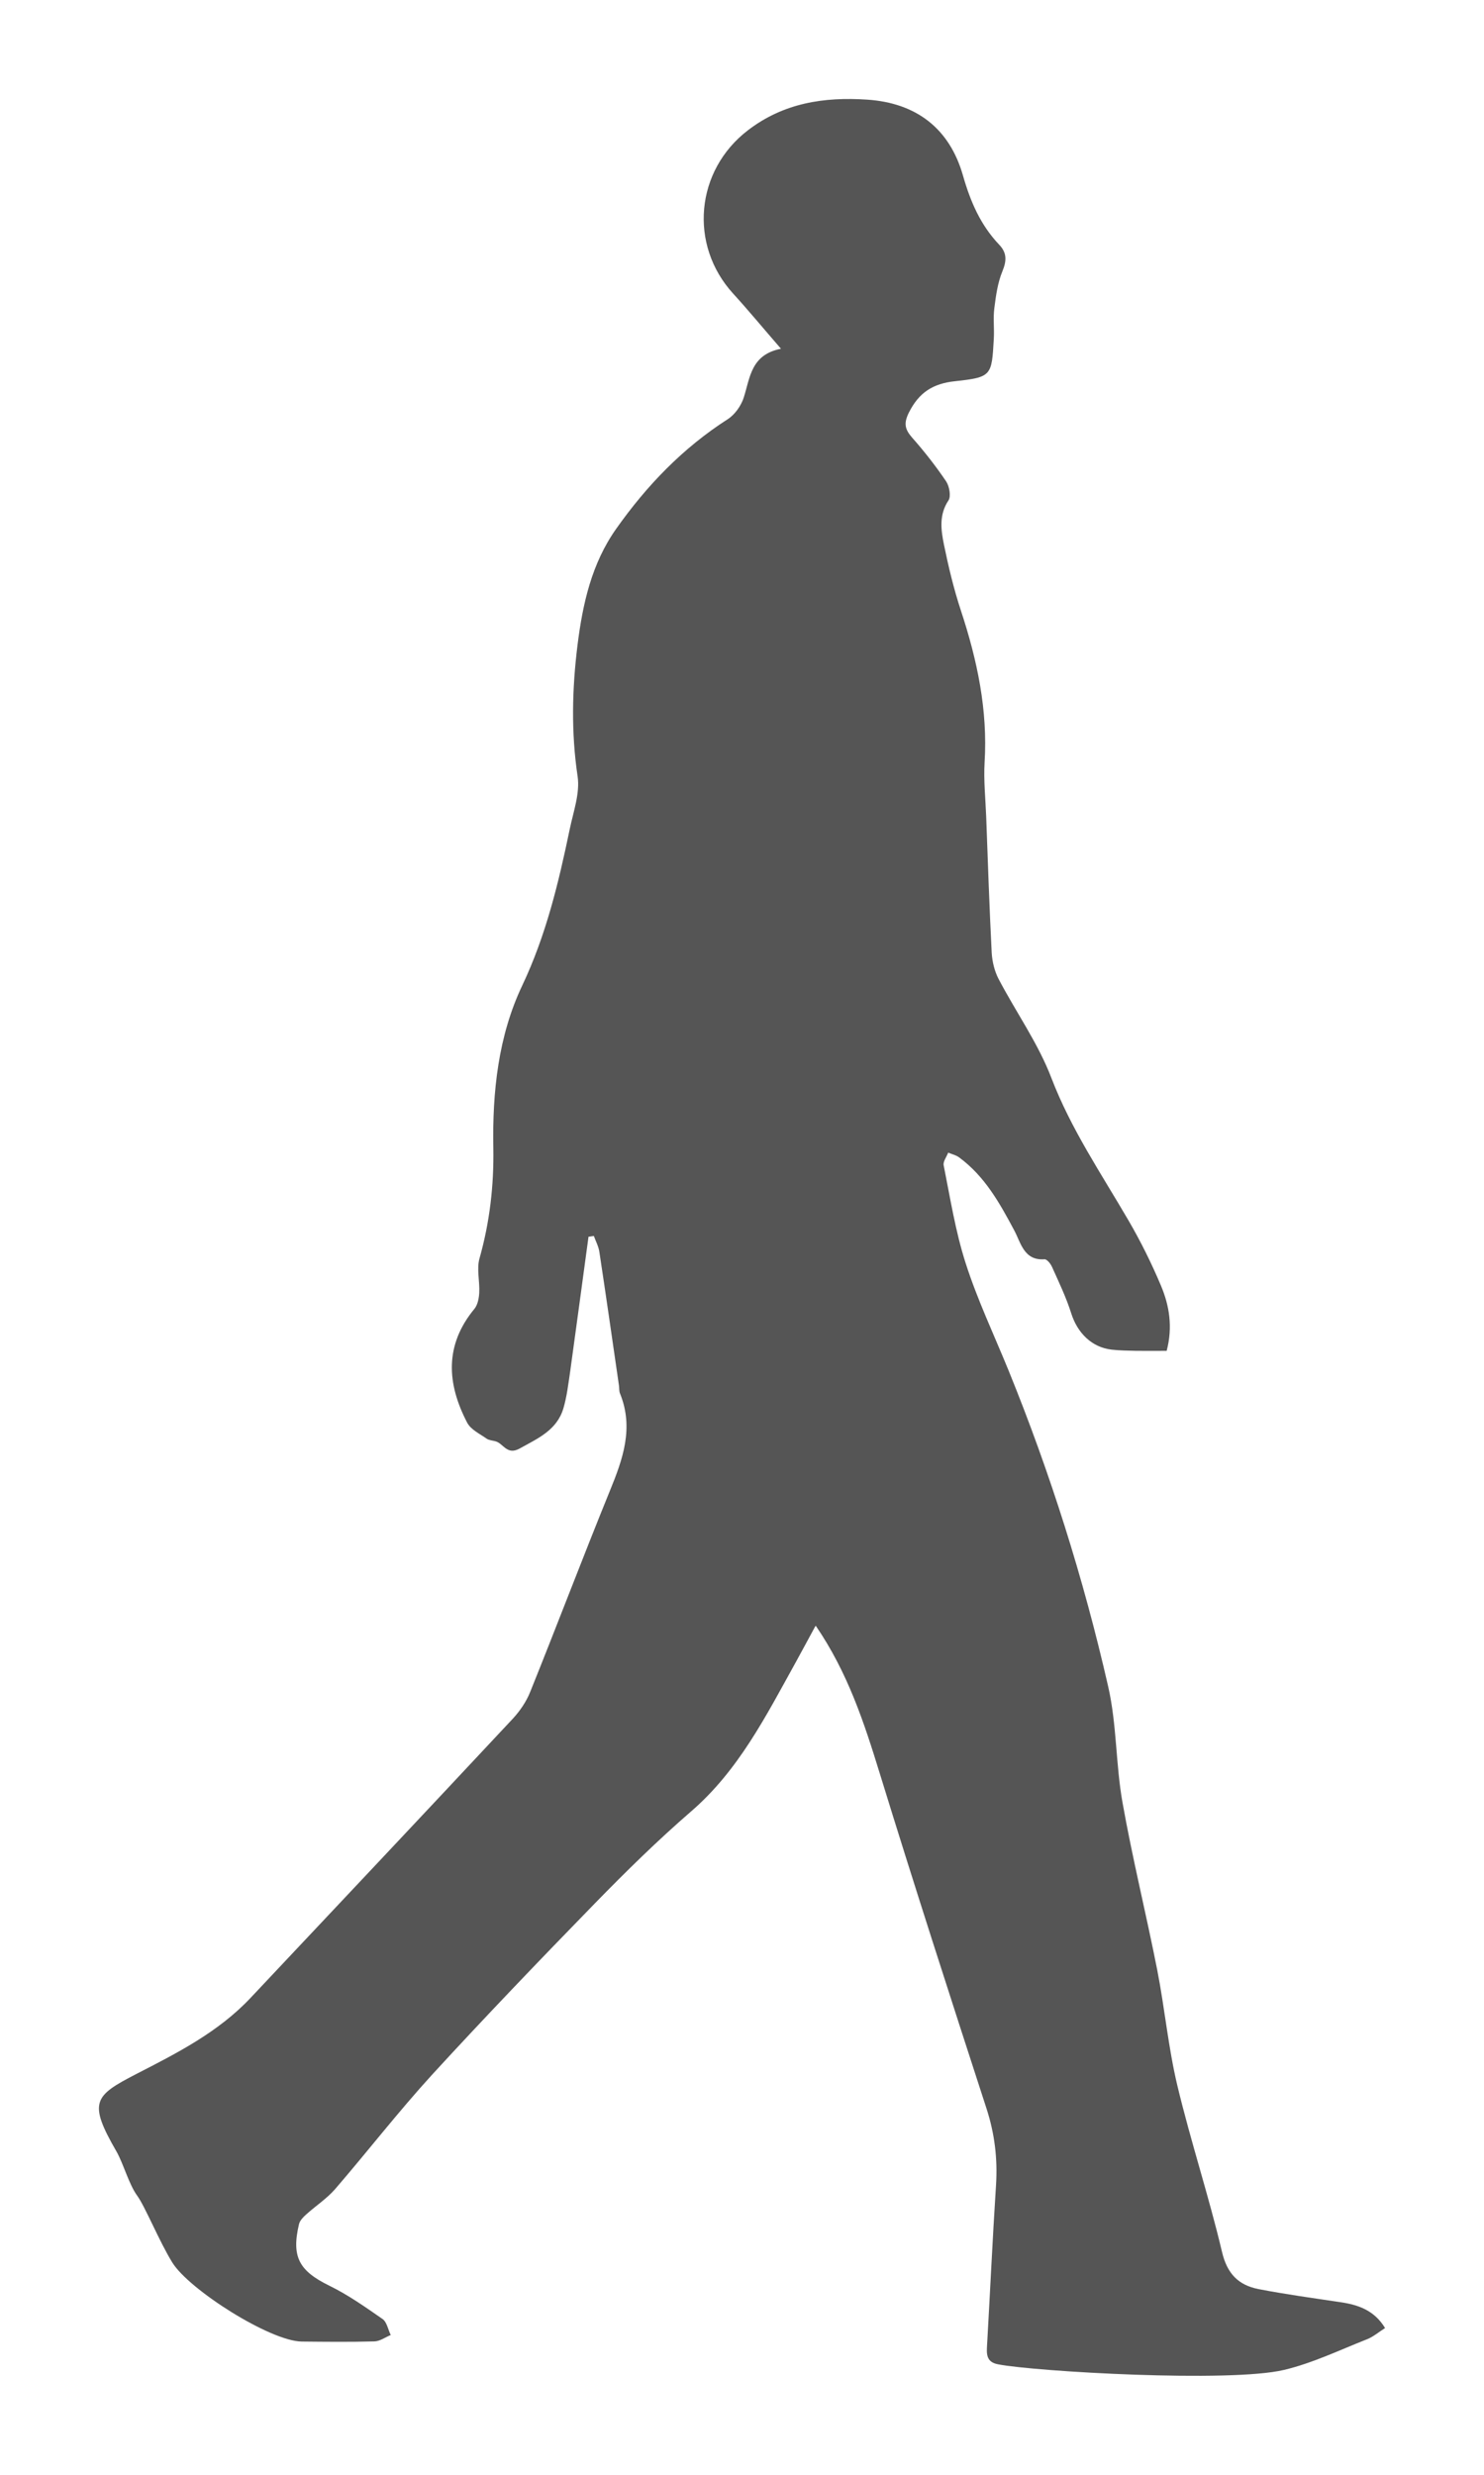 <svg width="30" height="50" viewBox="0 0 30 50" fill="none" xmlns="http://www.w3.org/2000/svg">
<g id="walk man" filter="url(#filter0_d_855_4747)">
<path id="Vector" d="M16.492 31.848C17.139 32.792 17.469 33.804 17.786 34.833C18.482 37.093 19.21 39.345 19.941 41.595C20.108 42.107 20.169 42.615 20.135 43.149C20.064 44.246 20.014 45.343 19.951 46.437C19.941 46.62 19.983 46.731 20.177 46.768C20.944 46.916 24.863 47.141 25.958 46.881C26.534 46.744 27.081 46.48 27.639 46.26C27.764 46.21 27.874 46.115 28 46.035C27.777 45.668 27.445 45.562 27.081 45.51C26.534 45.428 25.984 45.353 25.442 45.248C25.041 45.169 24.808 44.944 24.703 44.494C24.436 43.366 24.07 42.261 23.8 41.132C23.617 40.365 23.546 39.575 23.394 38.8C23.172 37.672 22.894 36.554 22.693 35.422C22.554 34.648 22.578 33.839 22.402 33.072C21.905 30.892 21.232 28.761 20.389 26.689C20.095 25.969 19.76 25.264 19.522 24.523C19.315 23.881 19.21 23.207 19.077 22.544C19.061 22.467 19.137 22.372 19.168 22.287C19.242 22.319 19.328 22.337 19.391 22.385C19.909 22.766 20.21 23.308 20.506 23.863C20.637 24.108 20.7 24.473 21.116 24.442C21.164 24.439 21.239 24.531 21.268 24.598C21.407 24.907 21.554 25.213 21.656 25.536C21.782 25.932 22.072 26.223 22.475 26.268C22.638 26.287 22.8 26.287 22.965 26.292C23.169 26.295 23.376 26.292 23.585 26.292C23.711 25.811 23.64 25.38 23.47 24.976C23.279 24.523 23.059 24.079 22.813 23.657C22.263 22.713 21.651 21.814 21.253 20.775C20.985 20.075 20.538 19.448 20.187 18.779C20.106 18.623 20.059 18.433 20.048 18.253C20.001 17.333 19.97 16.411 19.936 15.491C19.922 15.129 19.883 14.764 19.904 14.405C19.97 13.345 19.755 12.335 19.425 11.335C19.281 10.899 19.174 10.45 19.082 10.001C19.022 9.705 18.98 9.401 19.174 9.11C19.229 9.028 19.192 8.824 19.127 8.726C18.92 8.42 18.689 8.124 18.443 7.846C18.291 7.674 18.265 7.553 18.375 7.333C18.577 6.932 18.857 6.749 19.307 6.702C20.048 6.622 20.048 6.591 20.09 5.85C20.103 5.642 20.074 5.43 20.101 5.227C20.132 4.976 20.169 4.714 20.263 4.484C20.352 4.27 20.357 4.108 20.2 3.945C19.823 3.548 19.619 3.078 19.467 2.546C19.195 1.595 18.524 1.079 17.529 1.013C16.66 0.955 15.841 1.079 15.12 1.632C14.06 2.443 13.919 3.945 14.822 4.933C15.136 5.277 15.432 5.636 15.788 6.046C15.183 6.165 15.165 6.622 15.037 7.027C14.984 7.196 14.856 7.378 14.709 7.471C13.803 8.052 13.073 8.811 12.455 9.686C11.96 10.387 11.78 11.195 11.675 12.031C11.565 12.916 11.544 13.797 11.677 14.687C11.727 15.026 11.591 15.399 11.518 15.75C11.293 16.831 11.039 17.896 10.557 18.912C10.072 19.932 9.952 21.066 9.973 22.189C9.986 22.956 9.9 23.694 9.693 24.426C9.633 24.64 9.701 24.888 9.688 25.121C9.682 25.232 9.656 25.364 9.591 25.443C8.983 26.178 9.033 26.955 9.444 27.743C9.517 27.883 9.698 27.968 9.837 28.066C9.887 28.1 9.96 28.103 10.023 28.121C10.18 28.171 10.251 28.404 10.502 28.267C10.868 28.063 11.256 27.899 11.389 27.455C11.46 27.215 11.489 26.961 11.526 26.712C11.651 25.806 11.774 24.896 11.897 23.987C11.934 23.982 11.968 23.976 12.005 23.971C12.044 24.079 12.102 24.185 12.117 24.296C12.254 25.195 12.382 26.096 12.513 26.995C12.521 27.051 12.513 27.109 12.536 27.159C12.816 27.852 12.591 28.481 12.329 29.12C11.78 30.468 11.264 31.83 10.719 33.181C10.641 33.379 10.51 33.569 10.366 33.725C8.604 35.61 6.834 37.487 5.064 39.366C4.414 40.056 3.584 40.477 2.762 40.899C1.903 41.343 1.775 41.465 2.354 42.467C2.495 42.713 2.605 43.13 2.773 43.36C2.938 43.588 3.218 44.283 3.485 44.714C3.828 45.264 5.462 46.3 6.098 46.308C6.587 46.313 7.077 46.318 7.567 46.305C7.679 46.303 7.789 46.221 7.899 46.176C7.844 46.065 7.821 45.914 7.734 45.853C7.389 45.613 7.04 45.367 6.663 45.182C6.051 44.883 5.886 44.603 6.045 43.934C6.064 43.86 6.132 43.791 6.192 43.738C6.386 43.564 6.608 43.419 6.776 43.226C7.433 42.464 8.051 41.666 8.729 40.923C9.808 39.747 10.913 38.597 12.026 37.455C12.652 36.813 13.293 36.184 13.969 35.599C14.932 34.769 15.487 33.664 16.087 32.583C16.212 32.356 16.335 32.126 16.482 31.856L16.492 31.848Z" fill="#555555"/>
</g>
<defs>
<filter id="filter0_d_855_4747" x="0" y="0" width="30" height="50" filterUnits="userSpaceOnUse" color-interpolation-filters="sRGB">
<feFlood flood-opacity="0" result="BackgroundImageFix"/>
<feColorMatrix in="SourceAlpha" type="matrix" values="0 0 0 0 0 0 0 0 0 0 0 0 0 0 0 0 0 0 127 0" result="hardAlpha"/>
<feOffset dy="1"/>
<feGaussianBlur stdDeviation="1"/>
<feComposite in2="hardAlpha" operator="out"/>
<feColorMatrix type="matrix" values="0 0 0 0 0 0 0 0 0 0 0 0 0 0 0 0 0 0 0.25 0"/>
<feBlend mode="normal" in2="BackgroundImageFix" result="effect1_dropShadow_855_4747"/>
<feBlend mode="normal" in="SourceGraphic" in2="effect1_dropShadow_855_4747" result="shape"/>
</filter>
</defs>
</svg>
